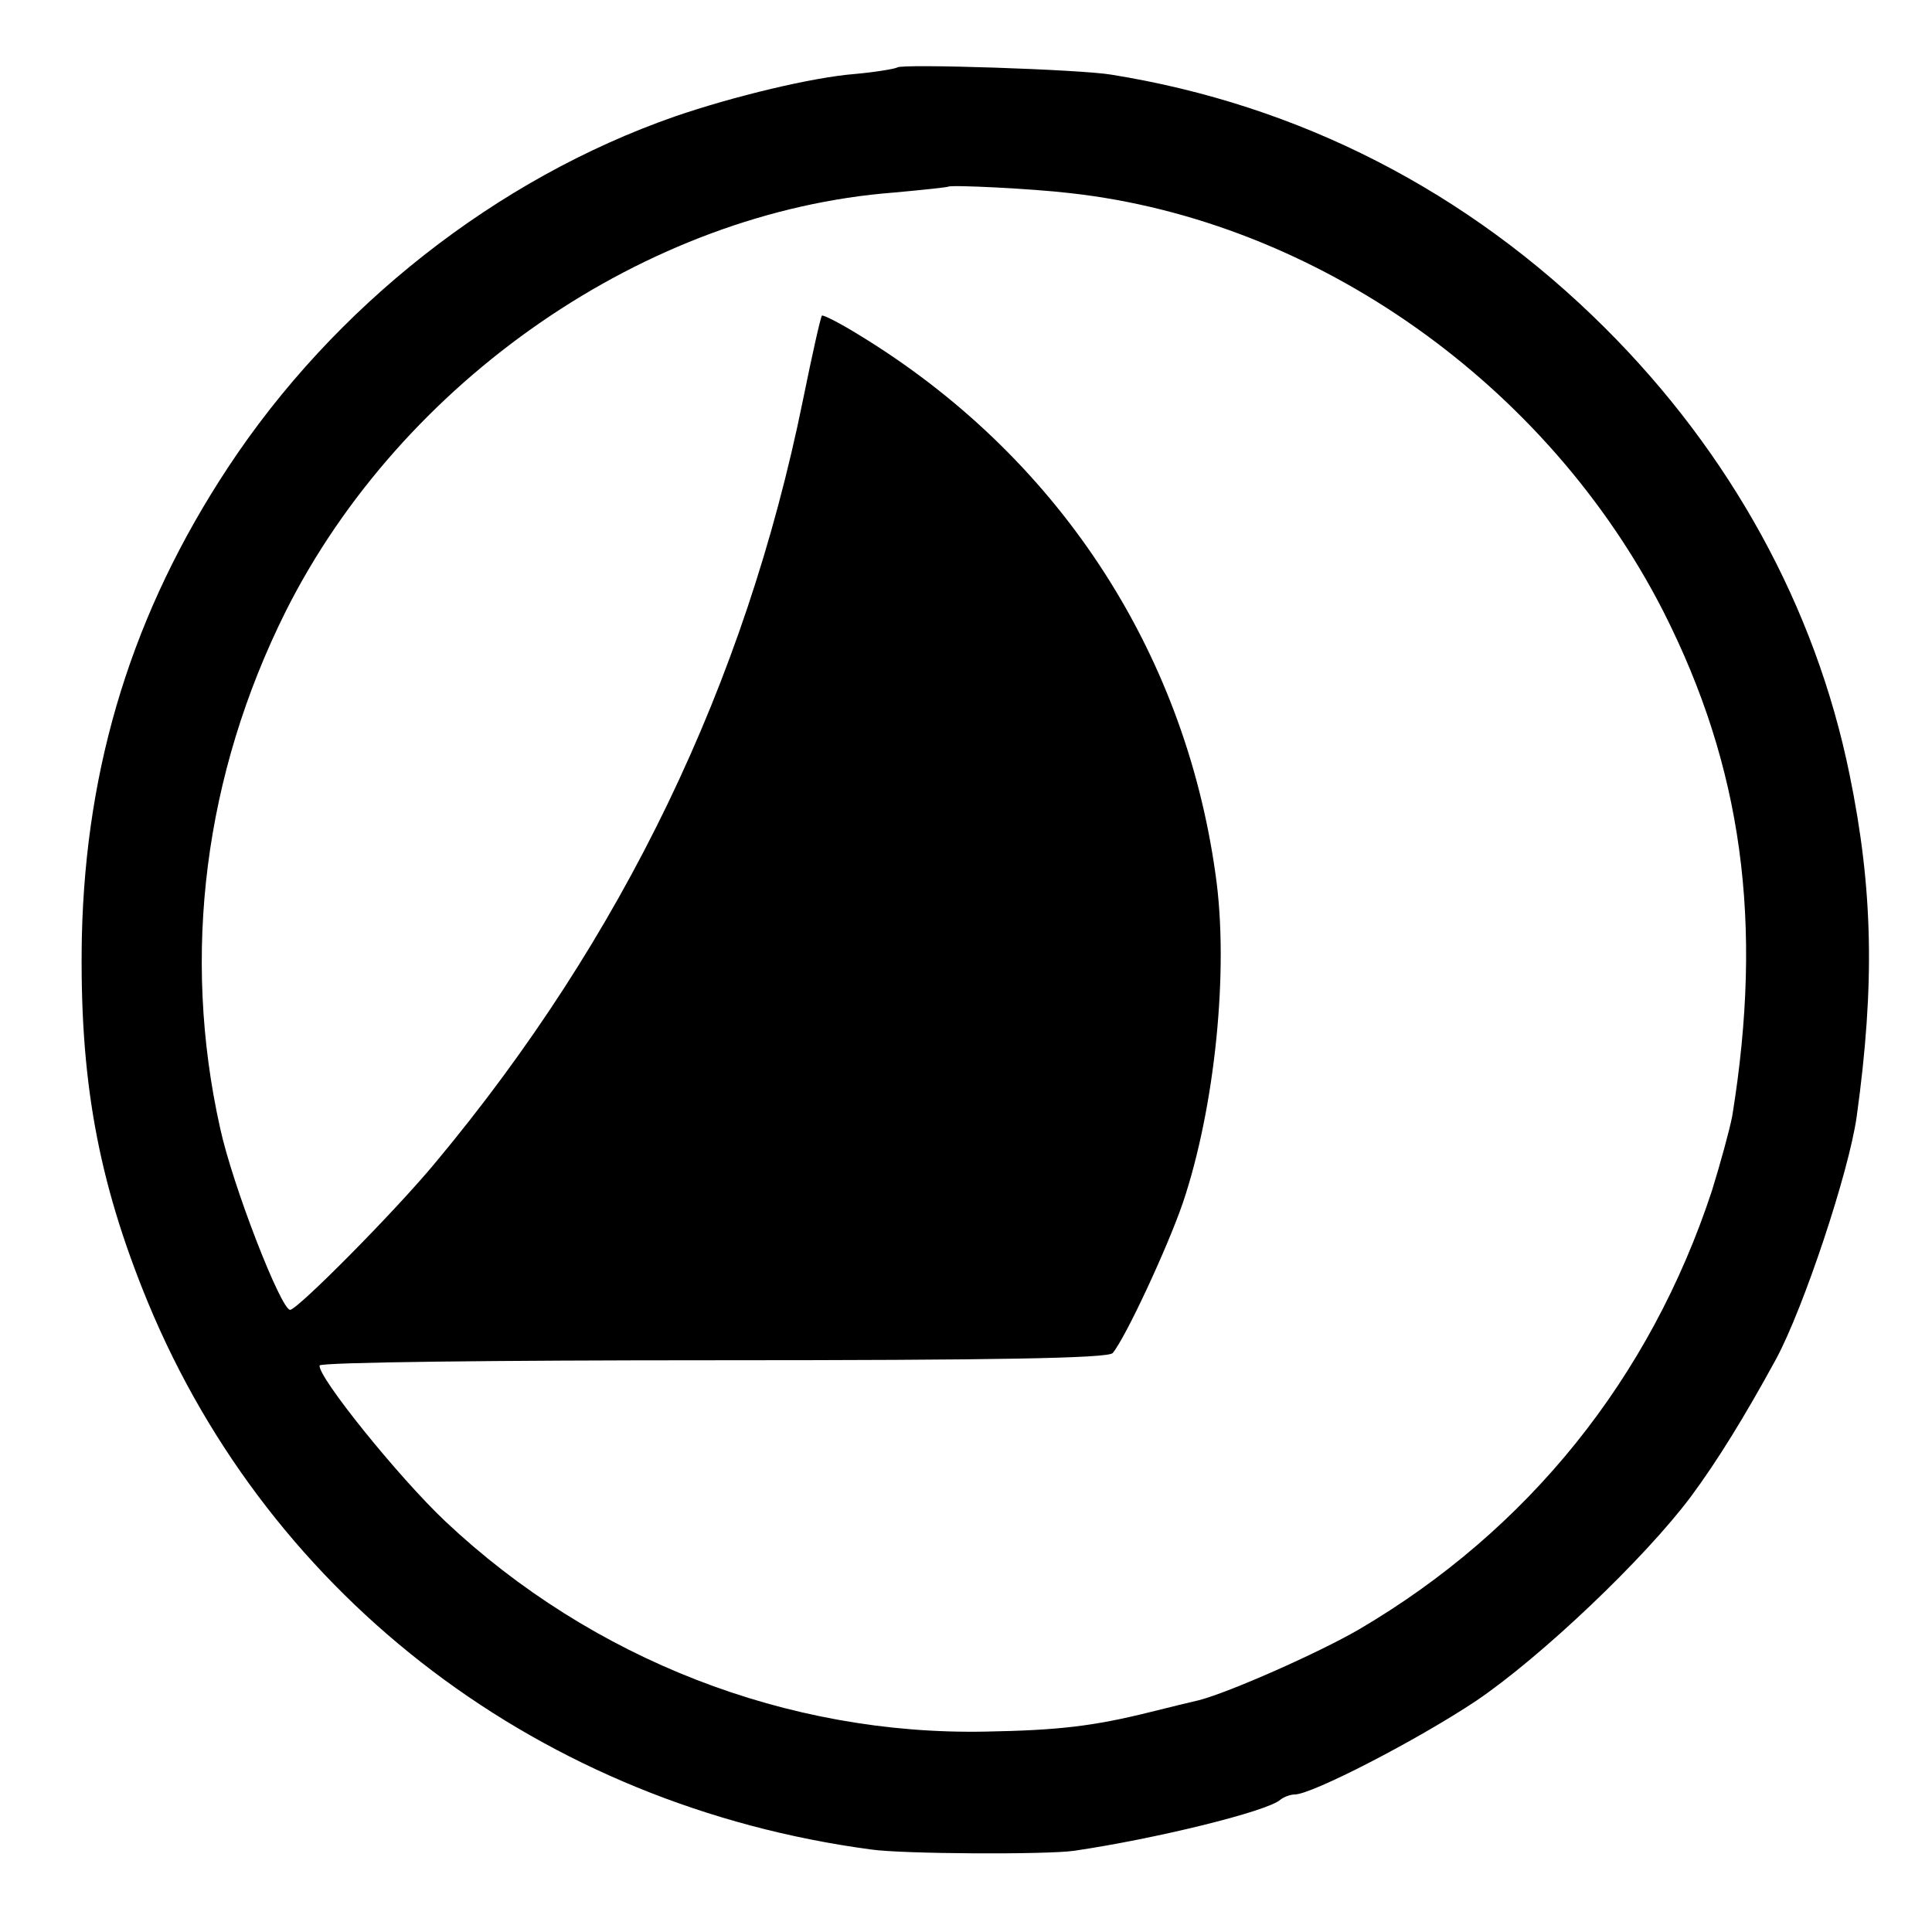 <?xml version="1.0" standalone="no"?>
<!DOCTYPE svg PUBLIC "-//W3C//DTD SVG 20010904//EN"
 "http://www.w3.org/TR/2001/REC-SVG-20010904/DTD/svg10.dtd">
<svg version="1.0" xmlns="http://www.w3.org/2000/svg"
 width="295pt" height="295pt" viewBox="0 0 295 295"
 preserveAspectRatio="xMidYMid meet">
<g transform="translate(0,295) scale(0.1,-0.1)"
fill="#000000" stroke="none">
<path d="M1370 2847 c-3 -2 -32 -7 -65 -10 -64 -5 -185 -34 -275 -65 -272 -95
-520 -290 -682 -536 -145 -220 -217 -453 -223 -716 -4 -216 24 -372 101 -559
188 -454 603 -768 1104 -835 48 -7 268 -8 310 -2 123 18 295 60 315 78 5 4 15
8 22 8 26 0 187 83 277 143 99 67 257 217 328 312 40 54 82 122 130 210 42 78
111 285 123 370 28 202 25 348 -11 523 -52 255 -182 491 -374 682 -209 208
-466 340 -753 386 -46 8 -321 17 -327 11z m265 -192 c375 -42 728 -292 905
-639 120 -237 153 -474 105 -770 -4 -21 -18 -72 -31 -114 -94 -286 -280 -518
-539 -670 -62 -36 -198 -96 -244 -108 -9 -2 -42 -10 -74 -18 -88 -22 -142 -28
-252 -30 -302 -6 -601 110 -825 321 -72 68 -195 221 -192 238 1 5 272 8 602 8
432 0 602 3 609 11 20 24 84 162 107 229 49 145 71 357 50 502 -48 345 -244
641 -545 824 -29 18 -55 31 -56 29 -2 -2 -15 -60 -29 -129 -88 -433 -275 -821
-561 -1164 -62 -75 -211 -225 -222 -225 -14 0 -88 190 -107 278 -59 265 -24
539 100 788 177 353 551 611 929 640 44 4 81 8 83 9 4 3 128 -3 187 -10z"/>
</g>
</svg>
